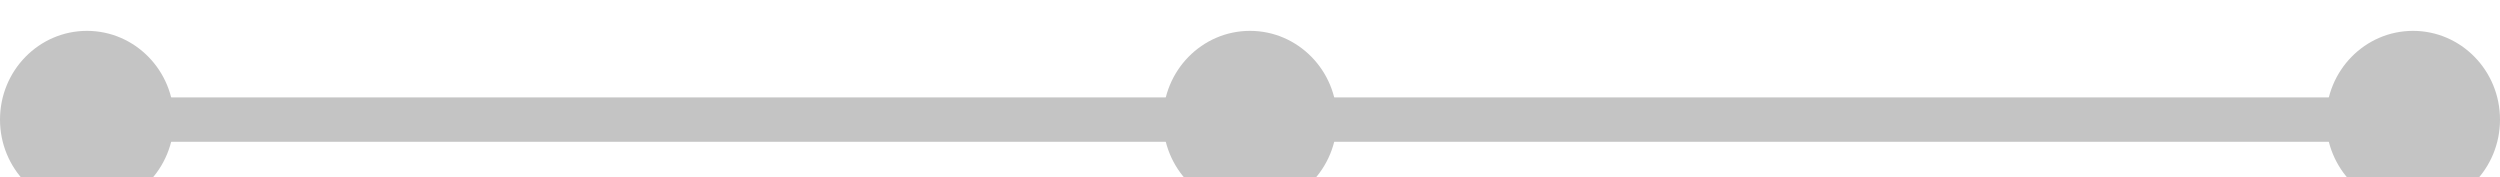 <svg width="324" height="23" viewBox="0 0 324 23" fill="none" xmlns="http://www.w3.org/2000/svg">
<g filter="url(#filter0_i)">
<path d="M324 11.5C324 17.851 318.954 23 312.73 23C306.506 23 301.461 17.851 301.461 11.5C301.461 5.149 306.506 0 312.73 0C318.954 0 324 5.149 324 11.5Z" fill="#C4C4C4"/>
<path d="M22.539 11.5C22.539 17.851 17.494 23 11.27 23C5.046 23 0 17.851 0 11.5C0 5.149 5.046 0 11.27 0C17.494 0 22.539 5.149 22.539 11.5Z" fill="#C4C4C4"/>
<path d="M173.27 11.5C173.27 17.851 168.224 23 162 23C155.776 23 150.73 17.851 150.73 11.5C150.73 5.149 155.776 0 162 0C168.224 0 173.27 5.149 173.27 11.5Z" fill="#C4C4C4"/>
<path d="M172.8 8.625H301.93V14.375H172.8V8.625Z" fill="#C4C4C4"/>
<path d="M22.07 8.625H151.2V14.375H22.07V8.625Z" fill="#C4C4C4"/>
</g>
<defs>
<filter id="filter0_i" x="0" y="0" width="324" height="27" filterUnits="userSpaceOnUse" color-interpolation-filters="sRGB">
<feFlood flood-opacity="0" result="BackgroundImageFix"/>
<feBlend mode="normal" in="SourceGraphic" in2="BackgroundImageFix" result="shape"/>
<feColorMatrix in="SourceAlpha" type="matrix" values="0 0 0 0 0 0 0 0 0 0 0 0 0 0 0 0 0 0 127 0" result="hardAlpha"/>
<feOffset dy="4"/>
<feGaussianBlur stdDeviation="2"/>
<feComposite in2="hardAlpha" operator="arithmetic" k2="-1" k3="1"/>
<feColorMatrix type="matrix" values="0 0 0 0 0 0 0 0 0 0 0 0 0 0 0 0 0 0 0.25 0"/>
<feBlend mode="normal" in2="shape" result="effect1_innerShadow"/>
</filter>
</defs>
</svg>
